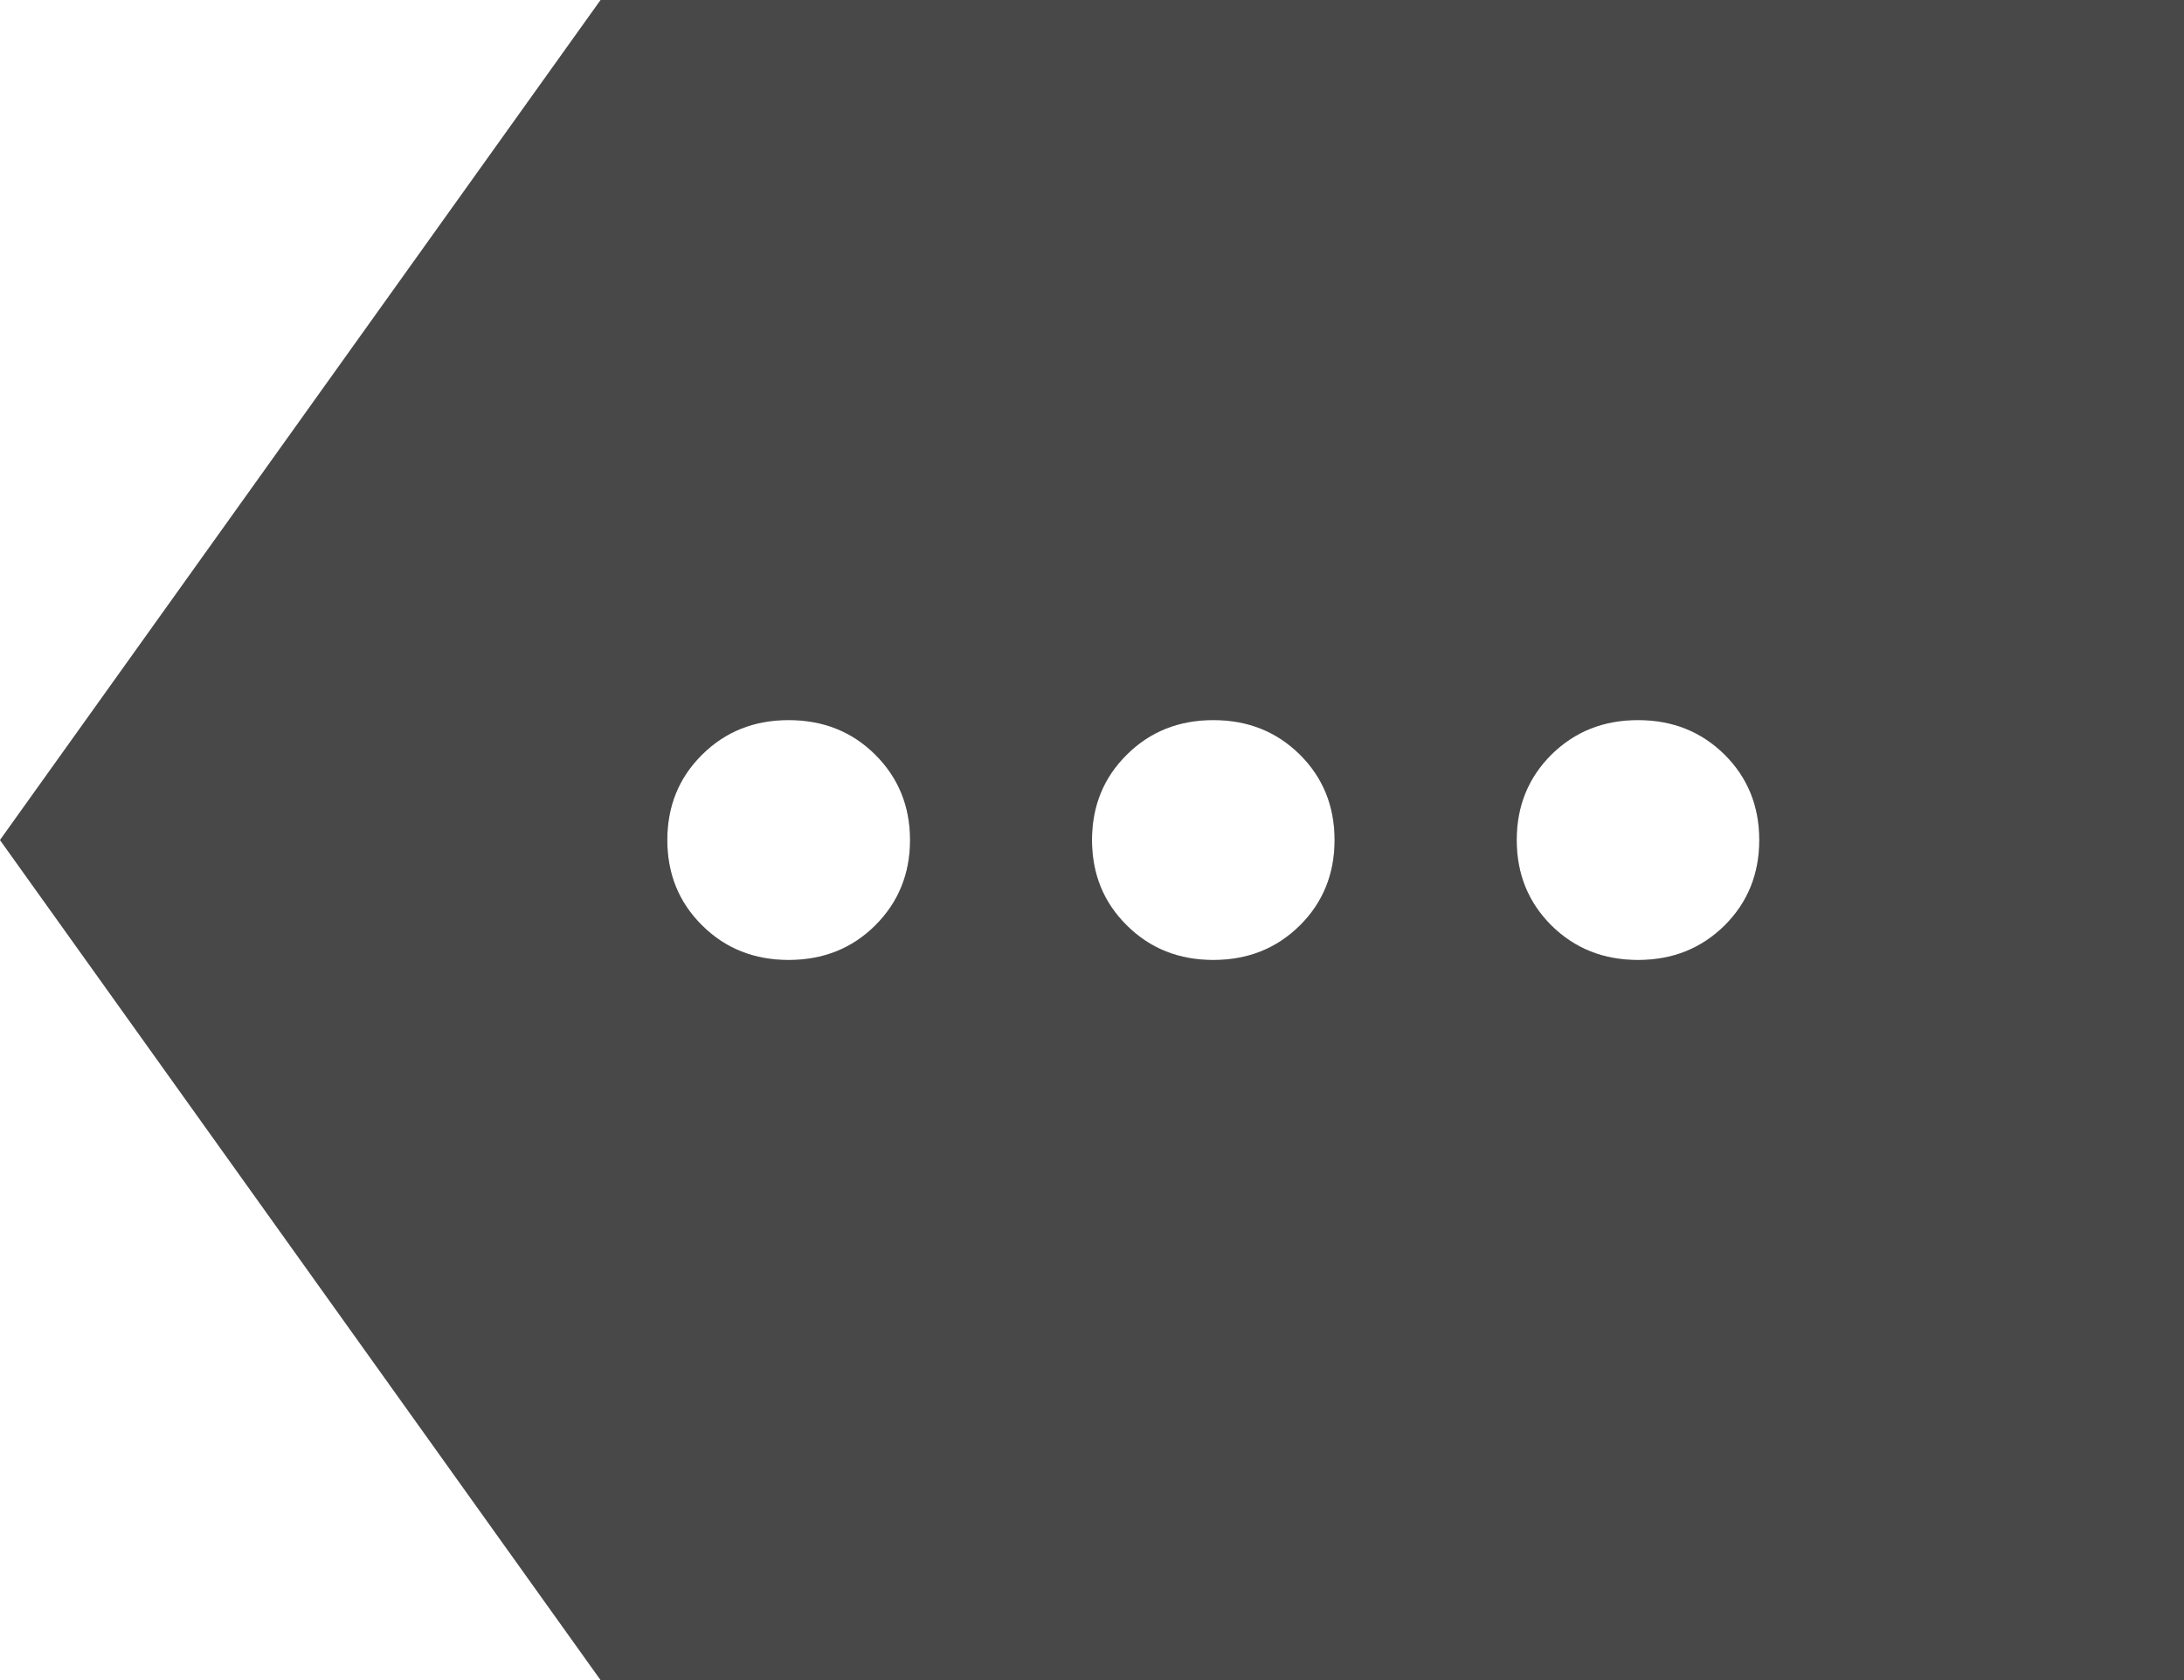 <svg width="13" height="10" viewBox="0 0 13 10" fill="none" xmlns="http://www.w3.org/2000/svg">
<path d="M3.575 10L0 5L3.575 0H13V10H3.575ZM4.694 5.714C4.899 5.714 5.071 5.646 5.209 5.509C5.347 5.372 5.417 5.202 5.417 5C5.417 4.798 5.347 4.628 5.209 4.491C5.071 4.354 4.899 4.286 4.694 4.286C4.49 4.286 4.318 4.354 4.18 4.491C4.041 4.628 3.972 4.798 3.972 5C3.972 5.202 4.041 5.372 4.18 5.509C4.318 5.646 4.49 5.714 4.694 5.714ZM7.222 5.714C7.427 5.714 7.598 5.646 7.737 5.509C7.875 5.372 7.944 5.202 7.944 5C7.944 4.798 7.875 4.628 7.737 4.491C7.598 4.354 7.427 4.286 7.222 4.286C7.018 4.286 6.846 4.354 6.708 4.491C6.569 4.628 6.5 4.798 6.5 5C6.5 5.202 6.569 5.372 6.708 5.509C6.846 5.646 7.018 5.714 7.222 5.714ZM9.75 5.714C9.955 5.714 10.126 5.646 10.265 5.509C10.403 5.372 10.472 5.202 10.472 5C10.472 4.798 10.403 4.628 10.265 4.491C10.126 4.354 9.955 4.286 9.75 4.286C9.545 4.286 9.374 4.354 9.235 4.491C9.097 4.628 9.028 4.798 9.028 5C9.028 5.202 9.097 5.372 9.235 5.509C9.374 5.646 9.545 5.714 9.75 5.714Z" fill="#717171"/>
<path d="M3.575 10L0 5L3.575 0H13V10H3.575ZM4.694 5.714C4.899 5.714 5.071 5.646 5.209 5.509C5.347 5.372 5.417 5.202 5.417 5C5.417 4.798 5.347 4.628 5.209 4.491C5.071 4.354 4.899 4.286 4.694 4.286C4.49 4.286 4.318 4.354 4.18 4.491C4.041 4.628 3.972 4.798 3.972 5C3.972 5.202 4.041 5.372 4.18 5.509C4.318 5.646 4.49 5.714 4.694 5.714ZM7.222 5.714C7.427 5.714 7.598 5.646 7.737 5.509C7.875 5.372 7.944 5.202 7.944 5C7.944 4.798 7.875 4.628 7.737 4.491C7.598 4.354 7.427 4.286 7.222 4.286C7.018 4.286 6.846 4.354 6.708 4.491C6.569 4.628 6.5 4.798 6.5 5C6.5 5.202 6.569 5.372 6.708 5.509C6.846 5.646 7.018 5.714 7.222 5.714ZM9.75 5.714C9.955 5.714 10.126 5.646 10.265 5.509C10.403 5.372 10.472 5.202 10.472 5C10.472 4.798 10.403 4.628 10.265 4.491C10.126 4.354 9.955 4.286 9.75 4.286C9.545 4.286 9.374 4.354 9.235 4.491C9.097 4.628 9.028 4.798 9.028 5C9.028 5.202 9.097 5.372 9.235 5.509C9.374 5.646 9.545 5.714 9.75 5.714Z" fill="black" fill-opacity="0.2"/>
<path d="M3.575 10L0 5L3.575 0H13V10H3.575ZM4.694 5.714C4.899 5.714 5.071 5.646 5.209 5.509C5.347 5.372 5.417 5.202 5.417 5C5.417 4.798 5.347 4.628 5.209 4.491C5.071 4.354 4.899 4.286 4.694 4.286C4.49 4.286 4.318 4.354 4.18 4.491C4.041 4.628 3.972 4.798 3.972 5C3.972 5.202 4.041 5.372 4.18 5.509C4.318 5.646 4.49 5.714 4.694 5.714ZM7.222 5.714C7.427 5.714 7.598 5.646 7.737 5.509C7.875 5.372 7.944 5.202 7.944 5C7.944 4.798 7.875 4.628 7.737 4.491C7.598 4.354 7.427 4.286 7.222 4.286C7.018 4.286 6.846 4.354 6.708 4.491C6.569 4.628 6.5 4.798 6.5 5C6.5 5.202 6.569 5.372 6.708 5.509C6.846 5.646 7.018 5.714 7.222 5.714ZM9.75 5.714C9.955 5.714 10.126 5.646 10.265 5.509C10.403 5.372 10.472 5.202 10.472 5C10.472 4.798 10.403 4.628 10.265 4.491C10.126 4.354 9.955 4.286 9.75 4.286C9.545 4.286 9.374 4.354 9.235 4.491C9.097 4.628 9.028 4.798 9.028 5C9.028 5.202 9.097 5.372 9.235 5.509C9.374 5.646 9.545 5.714 9.75 5.714Z" fill="black" fill-opacity="0.2"/>
</svg>
